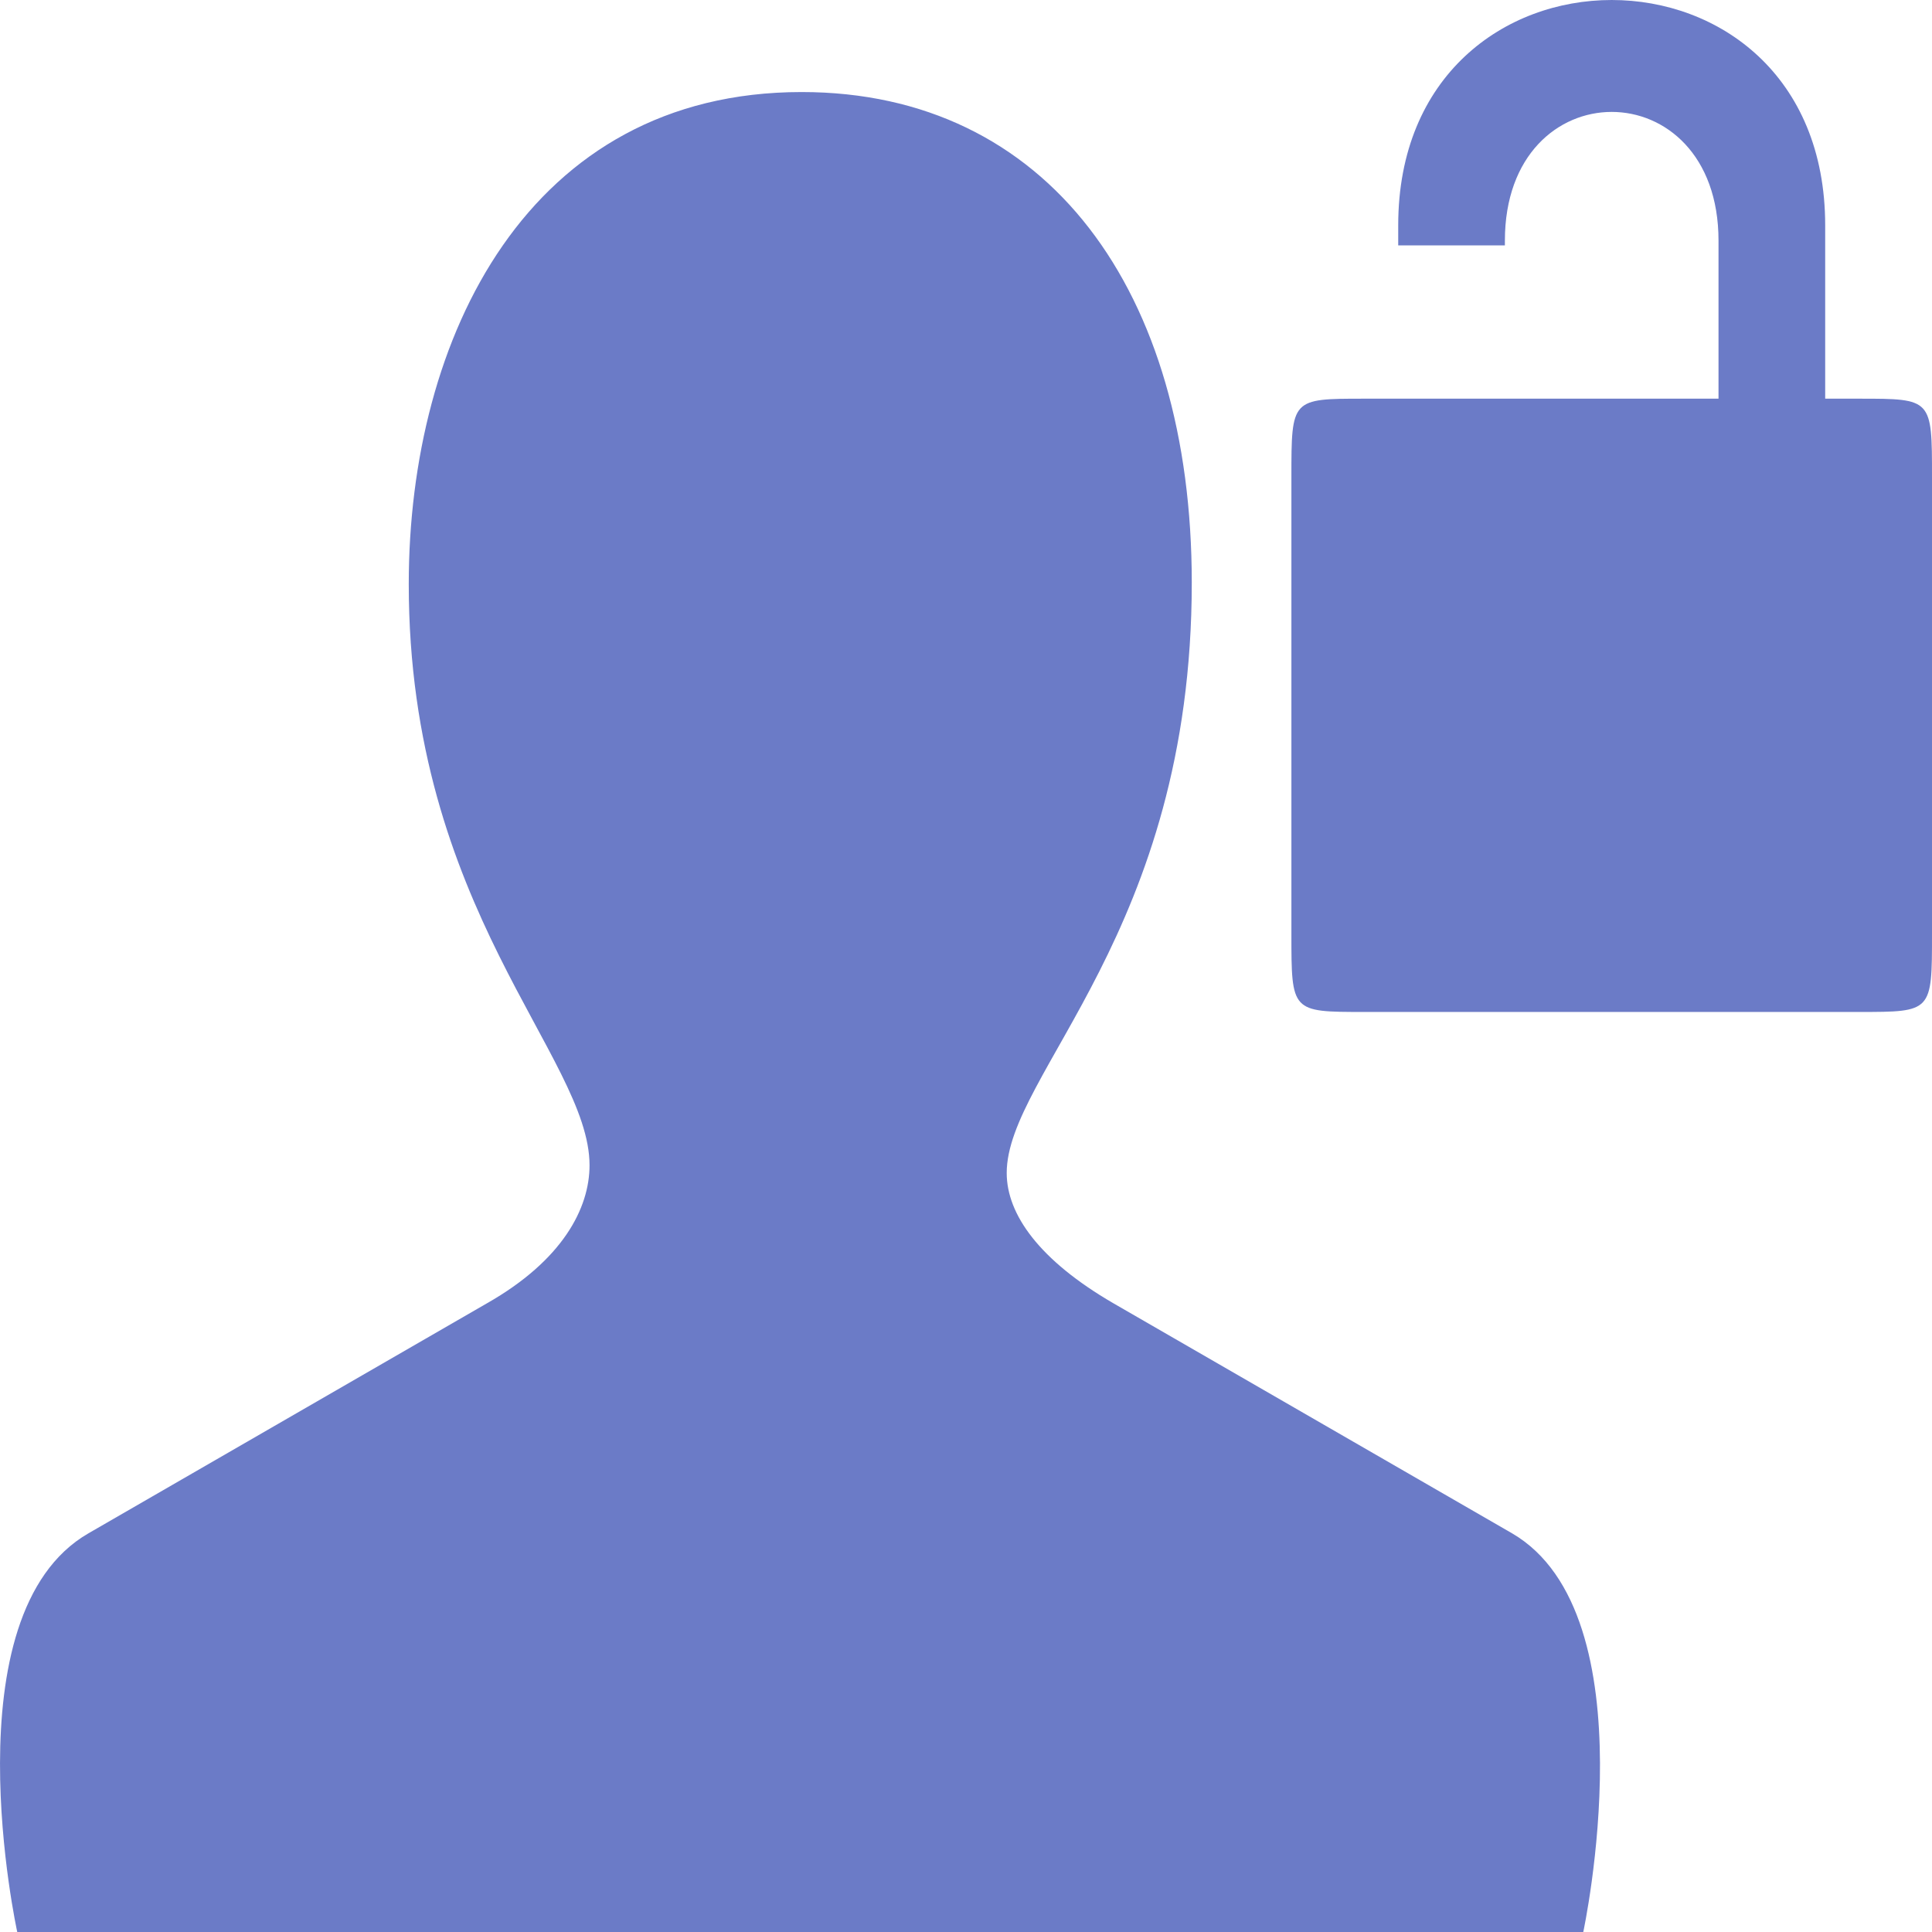 <svg width="14" height="14" viewBox="0 0 14 14" fill="none" xmlns="http://www.w3.org/2000/svg">
<path d="M13.474 2.889H13.226V1.633C13.226 0.544 12.453 0 11.679 0C10.905 0 10.132 0.544 10.132 1.633V1.778H10.905V1.744C10.905 0.5 12.453 0.5 12.453 1.744V2.889H9.884C9.358 2.889 9.358 2.889 9.358 3.456V6.767C9.358 7.333 9.358 7.333 9.884 7.333H13.474C14 7.333 14 7.333 14 6.767V3.456C14 2.889 14 2.889 13.474 2.889ZM10.957 11.111L8.068 9.444C7.532 9.133 7.295 8.8 7.295 8.5C7.295 7.778 8.636 6.756 8.636 4.222C8.636 2.111 7.594 0.667 5.809 0.667C3.829 0.667 2.962 2.444 2.962 4.233C2.962 6.589 4.272 7.656 4.272 8.444C4.272 8.756 4.076 9.133 3.529 9.444L0.641 11.111C-0.38 11.7 0.125 14 0.125 14H11.473C11.473 14 11.968 11.7 10.957 11.111Z" fill="#6B7BC7"/>
</svg>
